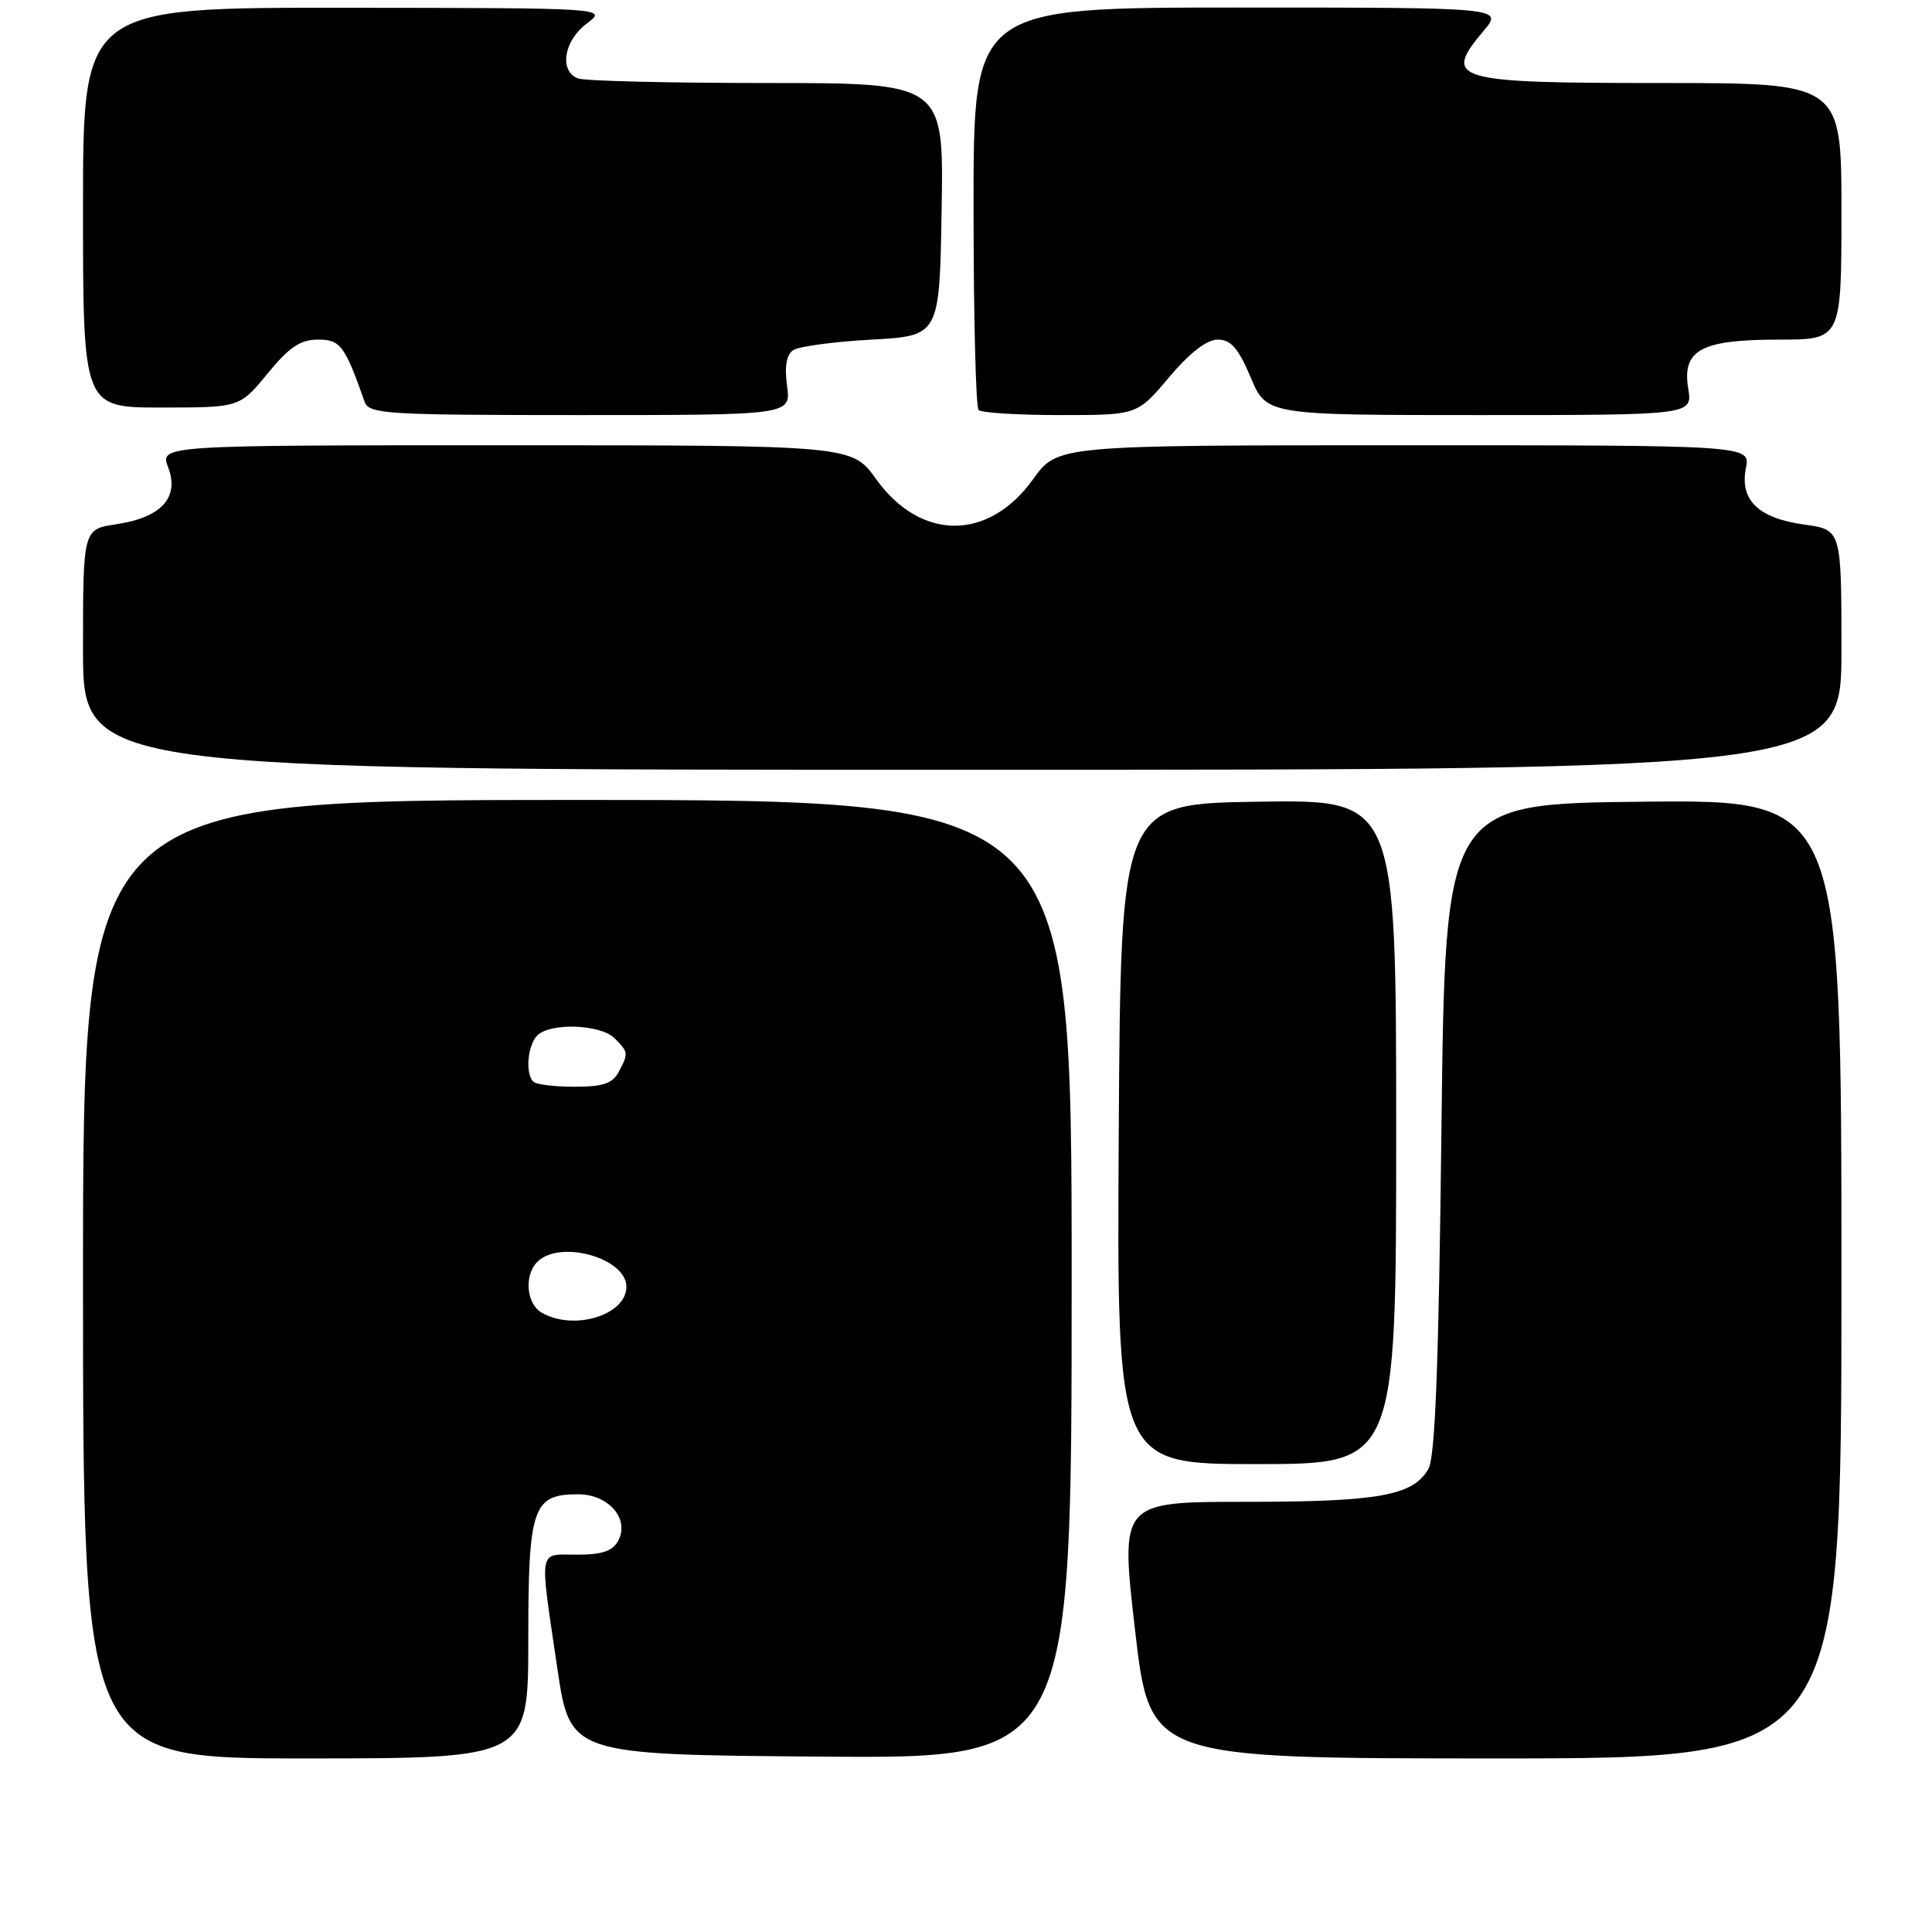 <?xml version="1.0" encoding="UTF-8" standalone="no"?>
<!DOCTYPE svg PUBLIC "-//W3C//DTD SVG 1.1//EN" "http://www.w3.org/Graphics/SVG/1.1/DTD/svg11.dtd" >
<svg xmlns="http://www.w3.org/2000/svg" xmlns:xlink="http://www.w3.org/1999/xlink" version="1.1" viewBox="0 0 256 256">
 <g >
 <path fill="currentColor"
d=" M 70.00 217.33 C 70.00 199.70 70.58 198.00 76.60 198.00 C 80.64 198.00 83.46 201.27 81.92 204.15 C 81.18 205.53 79.78 206.00 76.46 206.00 C 71.25 206.00 71.46 204.81 73.84 221.00 C 75.53 232.50 75.53 232.50 108.76 232.76 C 142.00 233.03 142.00 233.03 142.00 169.51 C 142.00 106.00 142.00 106.00 76.50 106.00 C 11.00 106.00 11.00 106.00 11.00 169.50 C 11.00 233.00 11.00 233.00 40.50 233.00 C 70.00 233.00 70.00 233.00 70.00 217.33 Z  M 244.00 169.48 C 244.00 105.97 244.00 105.97 217.75 106.23 C 191.50 106.50 191.50 106.50 191.00 149.50 C 190.64 180.88 190.17 193.08 189.27 194.64 C 187.24 198.18 182.71 199.00 165.07 199.00 C 148.44 199.00 148.44 199.00 150.40 216.00 C 152.37 233.00 152.37 233.00 198.18 233.00 C 244.00 233.00 244.00 233.00 244.00 169.48 Z  M 185.00 149.98 C 185.00 105.95 185.00 105.95 166.75 106.23 C 148.50 106.50 148.50 106.50 148.24 150.25 C 147.98 194.00 147.98 194.00 166.49 194.00 C 185.00 194.00 185.00 194.00 185.00 149.98 Z  M 244.00 86.09 C 244.00 70.19 244.00 70.19 239.08 69.51 C 232.99 68.67 230.50 66.26 231.34 62.03 C 231.95 59.00 231.95 59.00 186.04 59.00 C 140.12 59.00 140.12 59.00 136.89 63.50 C 131.00 71.71 122.01 71.71 116.11 63.51 C 112.88 59.00 112.88 59.00 67.02 59.00 C 21.17 59.00 21.17 59.00 22.29 61.95 C 23.79 65.93 21.38 68.57 15.44 69.46 C 11.00 70.12 11.00 70.12 11.00 86.06 C 11.00 102.00 11.00 102.00 127.50 102.00 C 244.00 102.00 244.00 102.00 244.00 86.09 Z  M 104.29 51.13 C 103.94 48.49 104.20 46.98 105.14 46.38 C 105.89 45.90 110.55 45.27 115.50 45.00 C 124.50 44.50 124.50 44.50 124.77 27.75 C 125.05 11.00 125.05 11.00 101.61 11.00 C 88.71 11.00 77.45 10.73 76.58 10.39 C 74.06 9.42 74.70 5.39 77.75 3.12 C 80.50 1.06 80.50 1.06 45.75 1.03 C 11.00 1.00 11.00 1.00 11.00 27.50 C 11.00 54.00 11.00 54.00 21.38 54.00 C 31.76 54.00 31.76 54.00 35.45 49.50 C 38.32 46.00 39.79 45.00 42.12 45.00 C 45.11 45.00 45.68 45.76 48.32 53.25 C 48.89 54.86 51.17 55.00 76.87 55.00 C 104.81 55.00 104.81 55.00 104.29 51.13 Z  M 154.90 50.00 C 157.65 46.74 159.90 45.00 161.36 45.00 C 163.10 45.00 164.07 46.11 165.72 50.00 C 167.83 55.00 167.83 55.00 196.04 55.00 C 224.26 55.00 224.26 55.00 223.70 51.51 C 222.86 46.36 225.37 45.00 235.72 45.00 C 244.00 45.00 244.00 45.00 244.00 28.00 C 244.00 11.00 244.00 11.00 220.20 11.00 C 192.47 11.00 191.10 10.60 196.59 4.08 C 199.18 1.00 199.18 1.00 164.09 1.00 C 129.00 1.00 129.00 1.00 129.00 27.33 C 129.00 41.82 129.30 53.97 129.67 54.33 C 130.03 54.70 134.91 55.00 140.51 55.00 C 150.69 55.00 150.69 55.00 154.90 50.00 Z  M 71.75 173.92 C 69.74 172.75 69.43 168.97 71.20 167.20 C 74.18 164.22 83.00 166.69 83.00 170.50 C 83.00 174.27 76.00 176.40 71.75 173.92 Z  M 70.67 143.33 C 69.58 142.25 69.91 138.49 71.20 137.20 C 72.92 135.48 79.58 135.72 81.43 137.57 C 83.29 139.43 83.30 139.56 81.96 142.07 C 81.16 143.57 79.85 144.00 76.13 144.00 C 73.49 144.00 71.03 143.70 70.67 143.33 Z "/>
</g>
</svg>